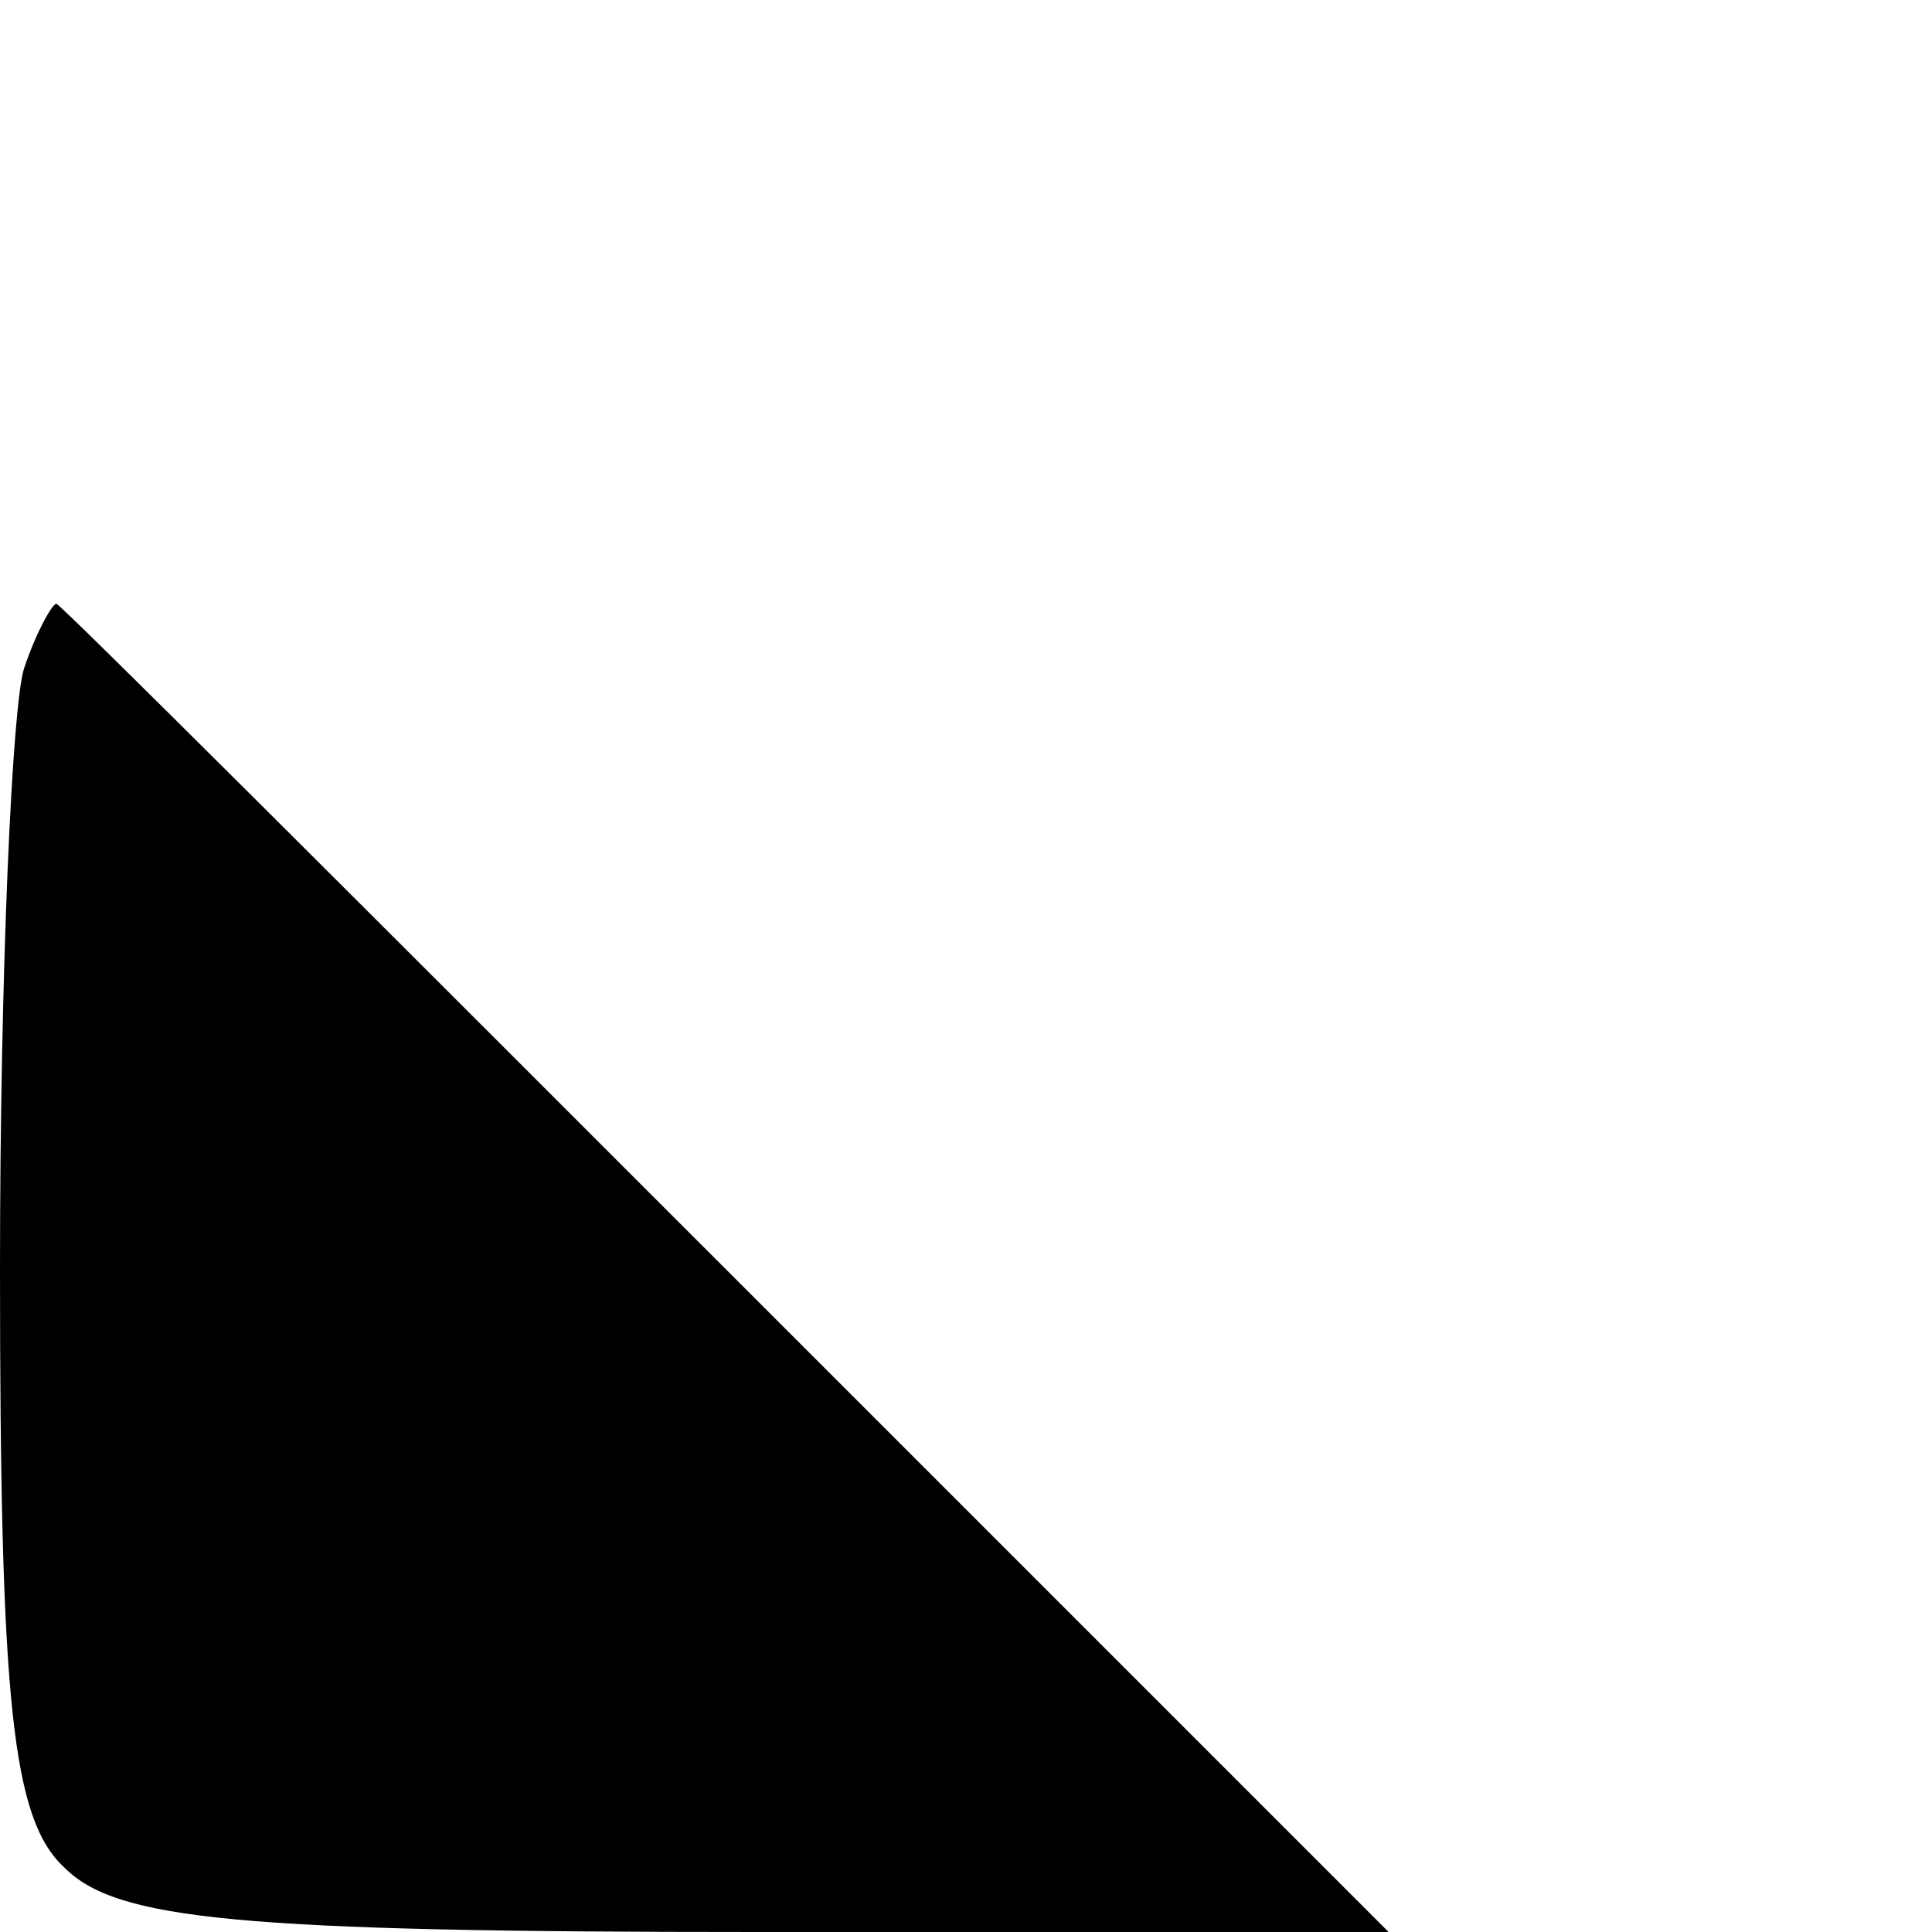<?xml version="1.0" standalone="no"?>
<!DOCTYPE svg PUBLIC "-//W3C//DTD SVG 20010904//EN"
 "http://www.w3.org/TR/2001/REC-SVG-20010904/DTD/svg10.dtd">
<svg version="1.0" xmlns="http://www.w3.org/2000/svg"
 width="48pt" height="48pt" viewBox="0 0 48 48"
 preserveAspectRatio="xMidYMid meet">

<g transform="translate(0,48) scale(0.1,-0.1)"
fill="#000000" stroke="none">
<path d="M6 314 c-3 -9 -6 -76 -6 -149 0 -108 3 -137 16 -149 13 -13 43 -16
172 -16 l157 0 -165 165 c-91 91 -165 165 -166 165 -1 0 -5 -7 -8 -16z"/>
</g>
</svg>
